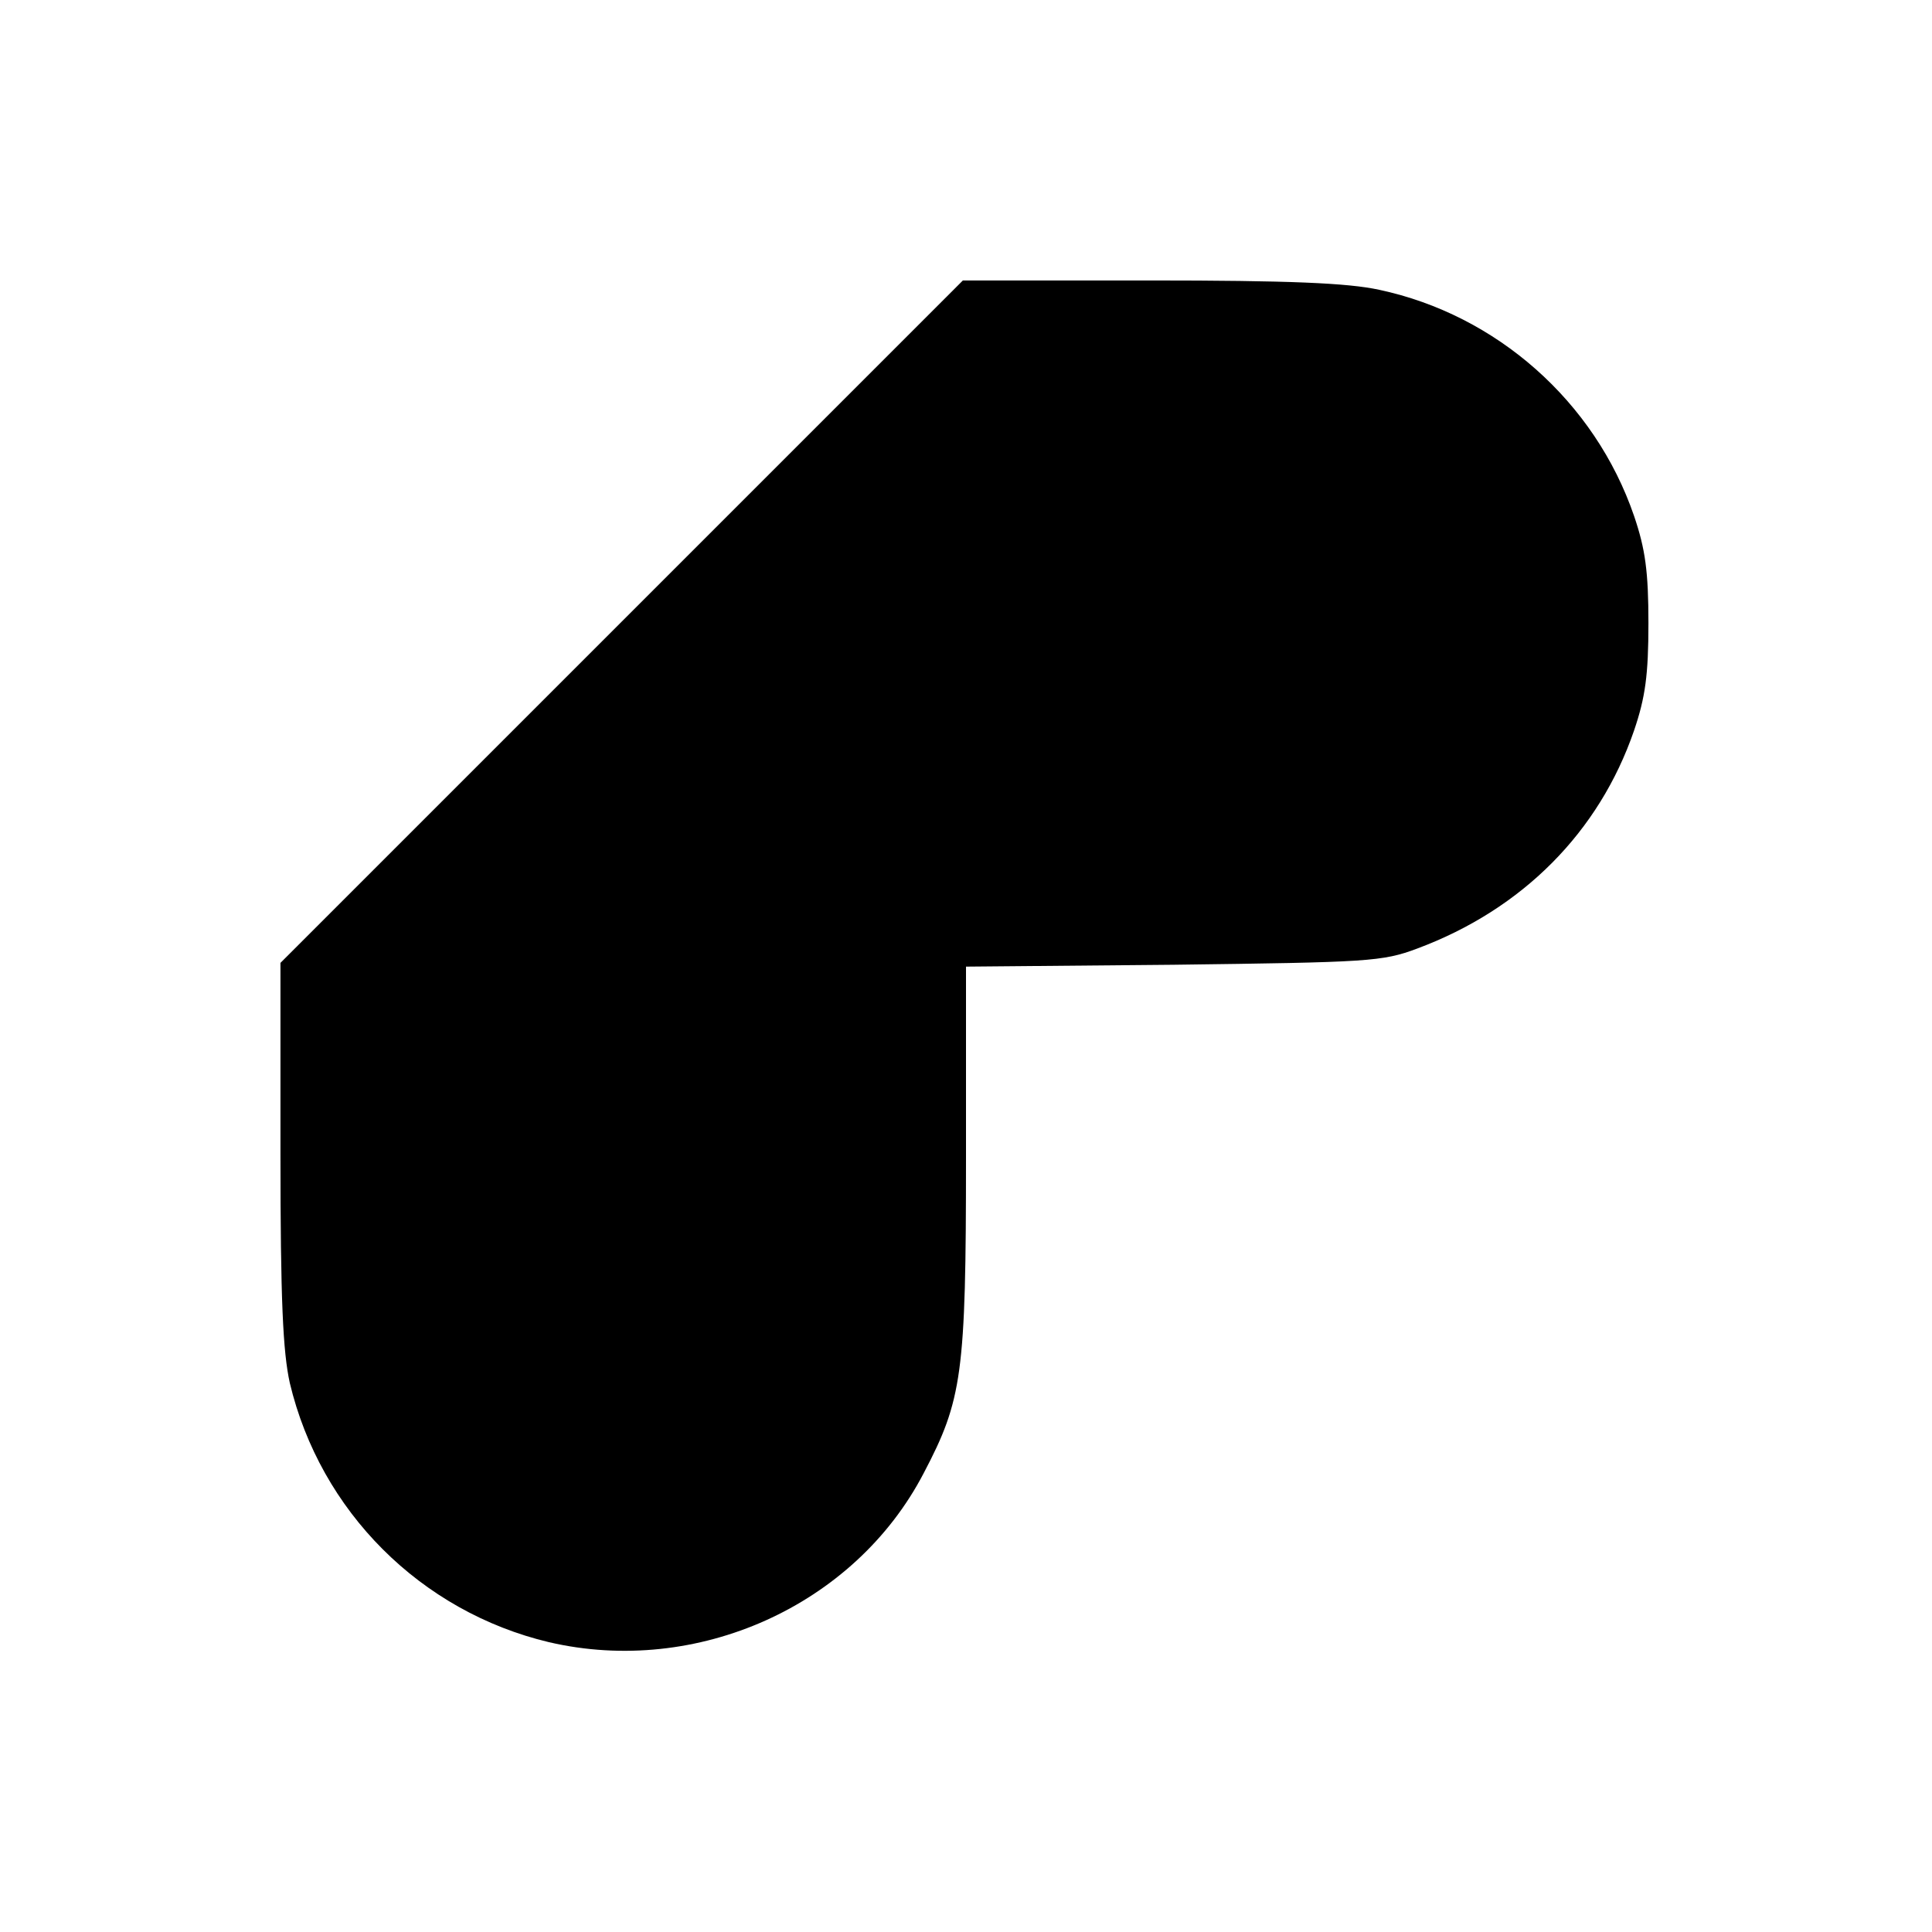 <?xml version="1.0" standalone="no"?>
<!DOCTYPE svg PUBLIC "-//W3C//DTD SVG 20010904//EN"
 "http://www.w3.org/TR/2001/REC-SVG-20010904/DTD/svg10.dtd">
<svg version="1.0" xmlns="http://www.w3.org/2000/svg"
 width="310pt" height="310pt" viewBox="0 0 310 310"
 preserveAspectRatio="xMidYMid meet">
<g transform="translate(0,310) scale(0.1,-0.1)"
fill="#000000" stroke="none">
<path d="M997 2102 l-547 -547 0 -305 c0 -237 4 -319 15 -369 49 -206 210
-367 416 -416 237 -55 490 58 601 271 62 118 68 159 68 506 l0 307 333 3 c313
4 335 5 391 26 169 63 292 187 348 350 18 53 23 89 23 172 0 83 -5 119 -23
172 -63 184 -221 323 -409 363 -50 11 -146 15 -368 15 l-300 0 -548 -548z"/>
</g>
</svg>
